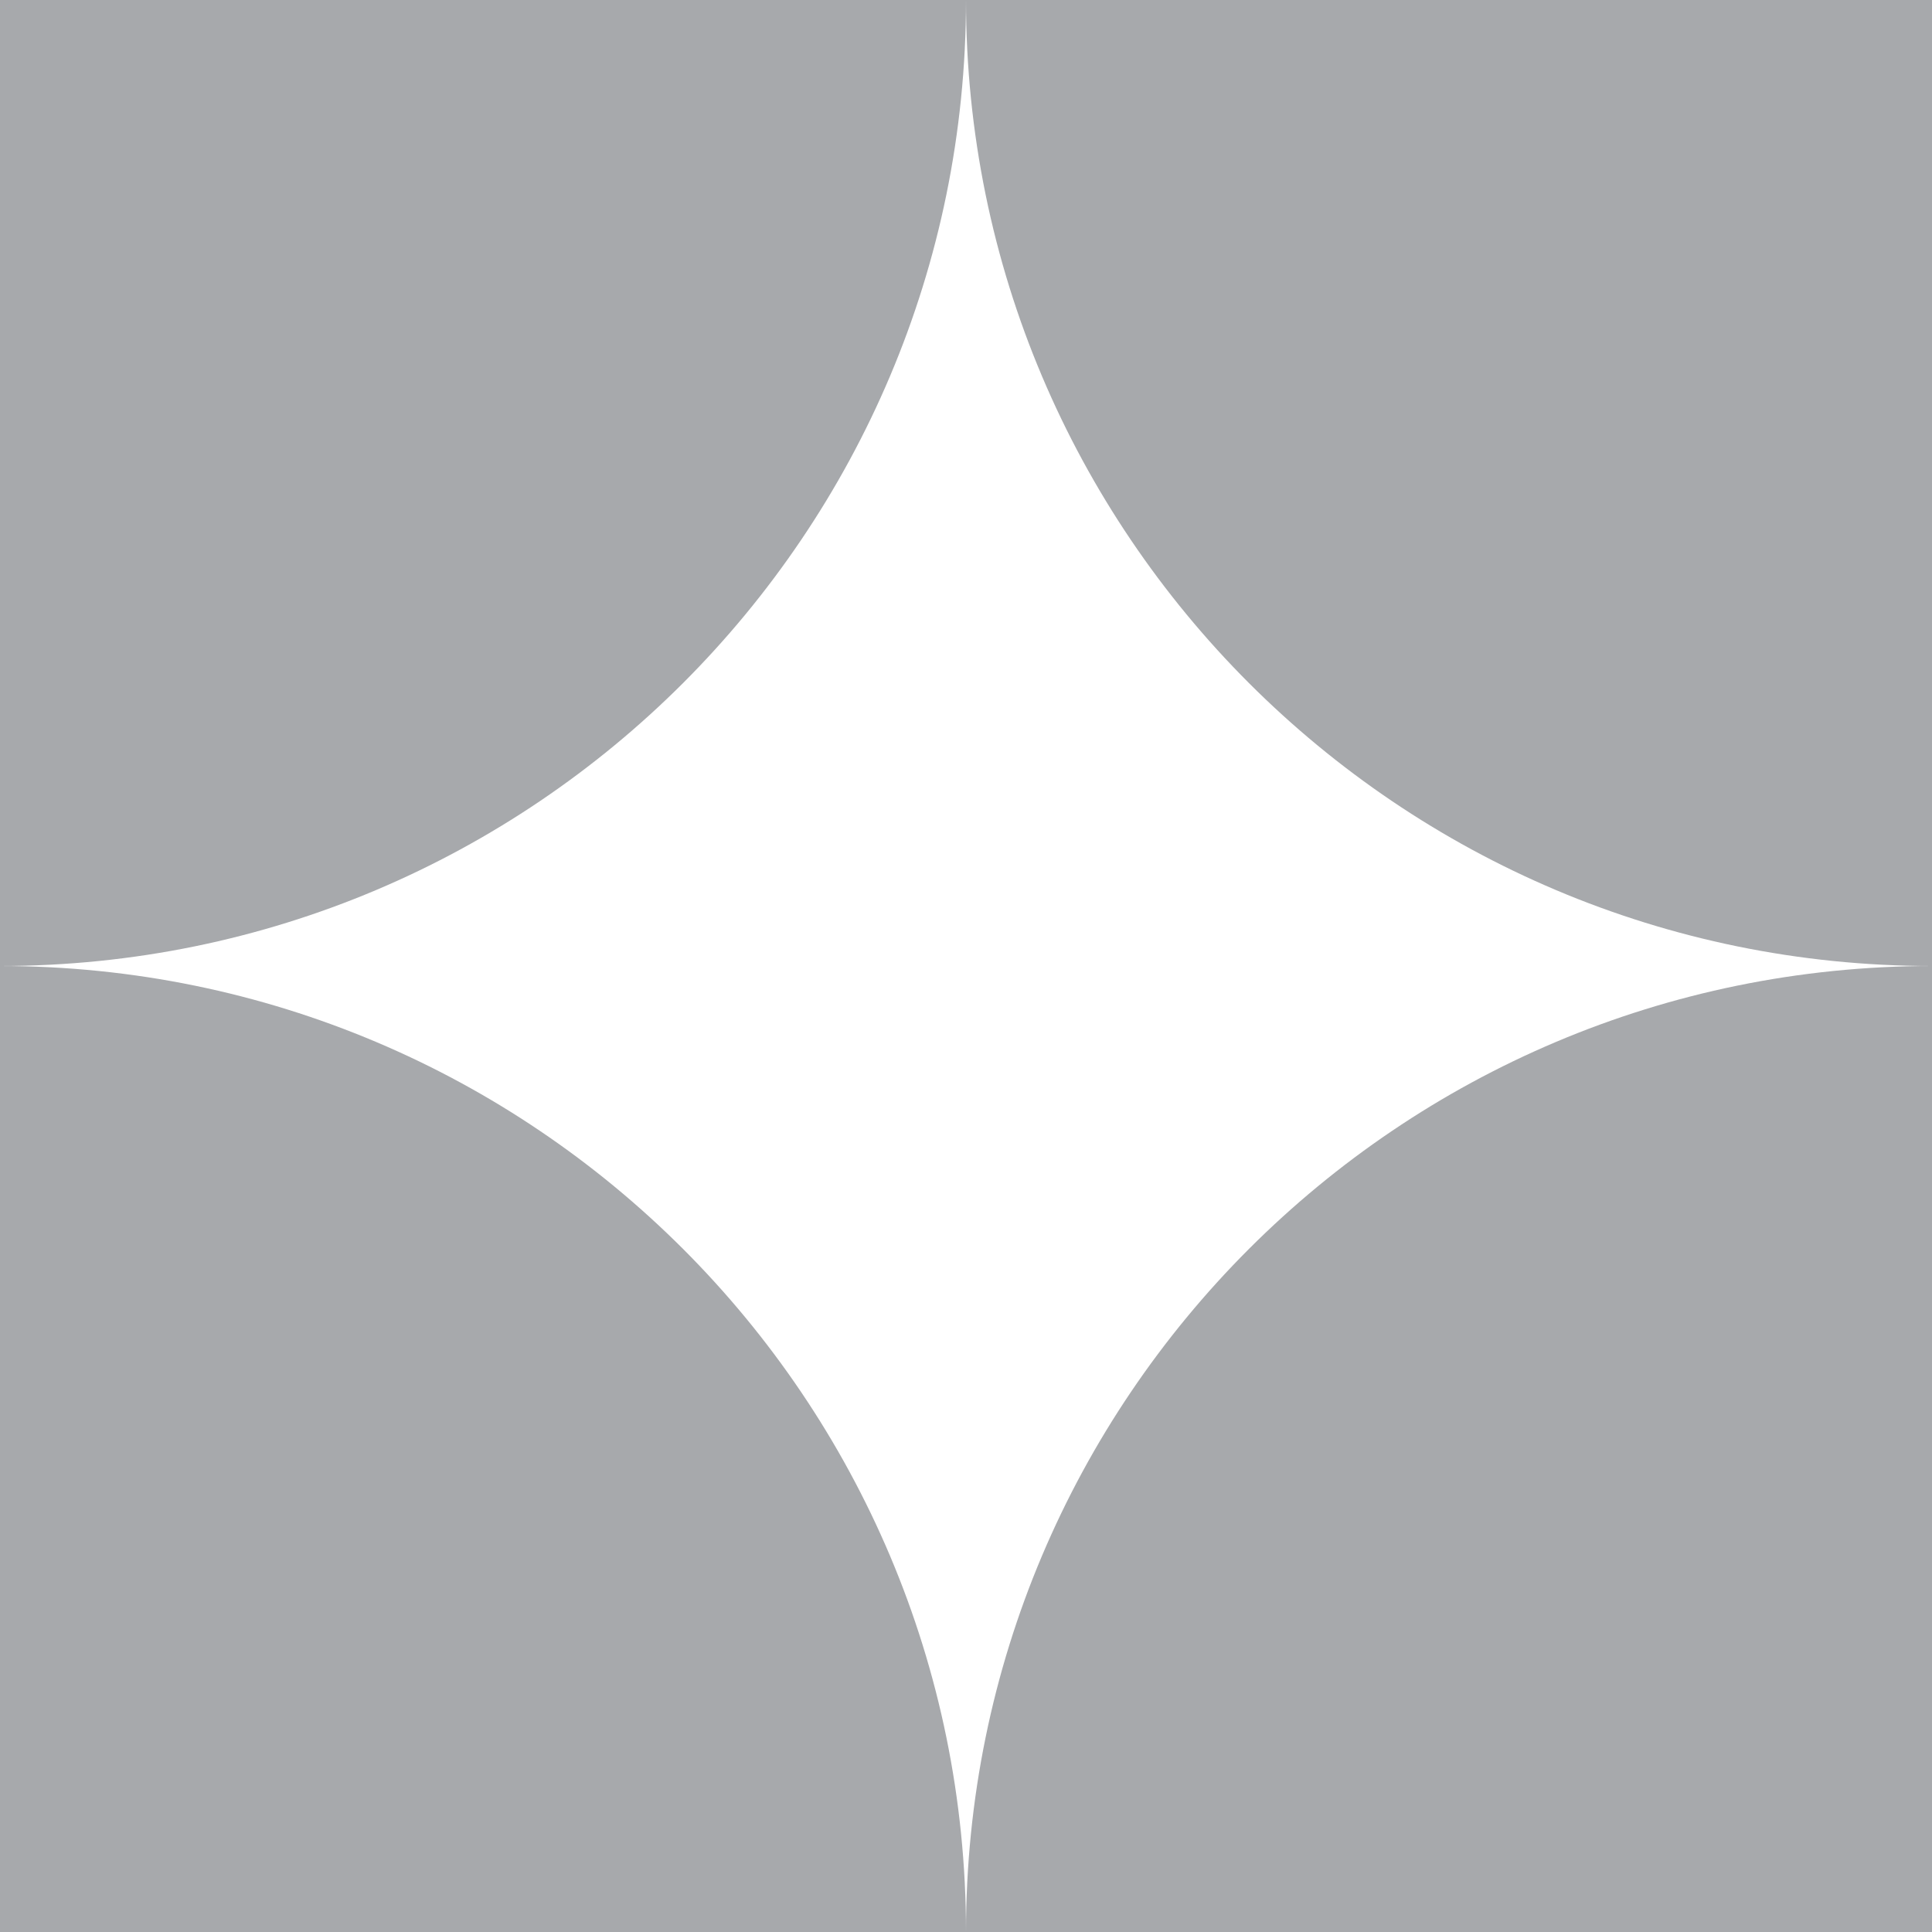 <?xml version="1.0" encoding="utf-8"?>
<!DOCTYPE svg PUBLIC "-//W3C//DTD SVG 1.1//EN" "http://www.w3.org/Graphics/SVG/1.1/DTD/svg11.dtd">
<svg version="1.1" id="layer1" xmlns="http://www.w3.org/2000/svg" xmlns:xlink="http://www.w3.org/1999/xlink" x="0px" y="0px"
	  viewBox="0 0 100 100" enable-background="new 0 0 100 100" xml:space="preserve">
<g id="layer1">
<rect class="color0" fill="#A7A9AC" width="100" height="100"/>
<path class="color1" fill="#FFFFFF" d="M50,0c0,27.614-22.386,50-50,50c27.614,0,50,22.386,50,50c0-27.614,22.387-50,50-50
	C72.387,50,50,27.614,50,0z"/>
	</g>
</svg>
